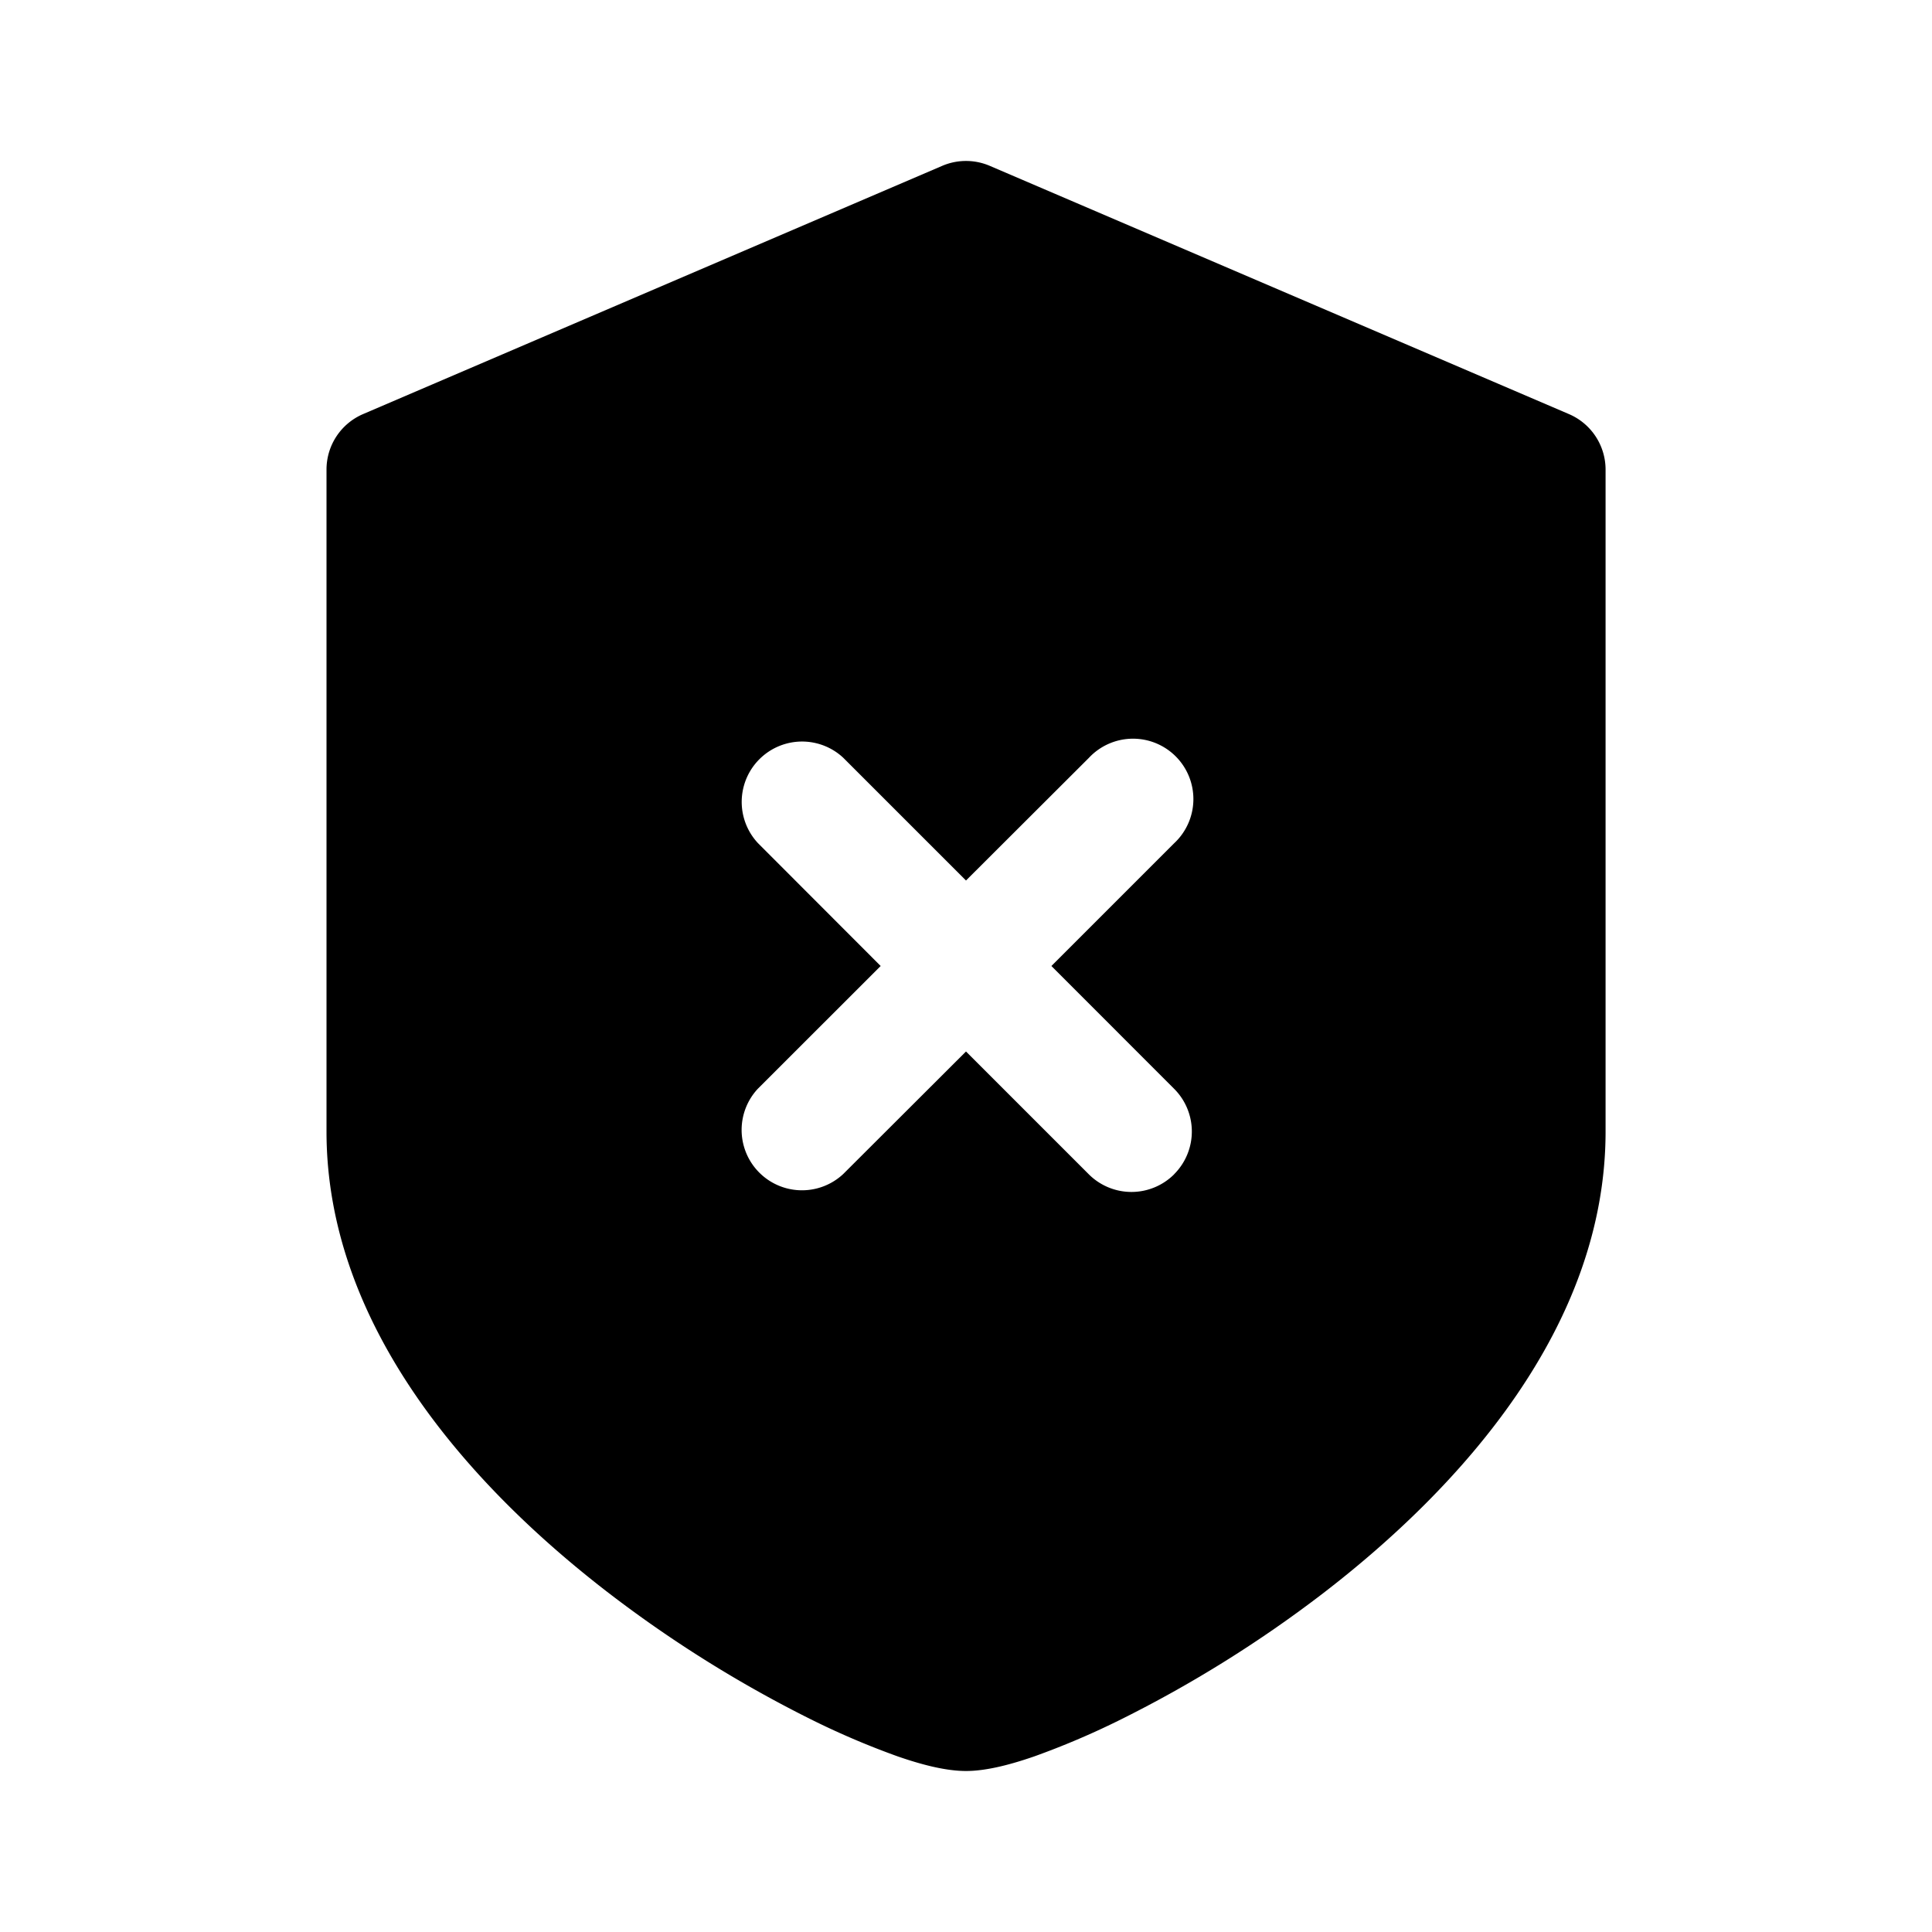 <svg xmlns="http://www.w3.org/2000/svg" width="24" height="24" fill="none" class="persona-icon" viewBox="0 0 24 24"><path fill="currentColor" fill-rule="evenodd" d="M11.705 2.06a.75.75 0 0 1 .59 0l7.195 3.084a.75.75 0 0 1 .455.69v8.222c0 2.424-1.795 4.417-3.505 5.733a15.4 15.4 0 0 1-2.553 1.589 10 10 0 0 1-1.037.44c-.277.096-.587.182-.85.182s-.573-.086-.85-.182a10 10 0 0 1-1.037-.44 15.4 15.4 0 0 1-2.553-1.59c-1.71-1.315-3.504-3.308-3.504-5.732V5.833c0-.3.178-.57.454-.689zm2.881 12.526a.75.75 0 0 0 0-1.06L13.061 12l1.525-1.525a.75.75 0 1 0-1.06-1.06L12 10.938l-1.525-1.525a.75.75 0 0 0-1.06 1.06L10.94 12l-1.526 1.525a.75.75 0 0 0 1.06 1.06L12 13.062l1.525 1.525a.75.75 0 0 0 1.061 0" clip-rule="evenodd"/></svg>